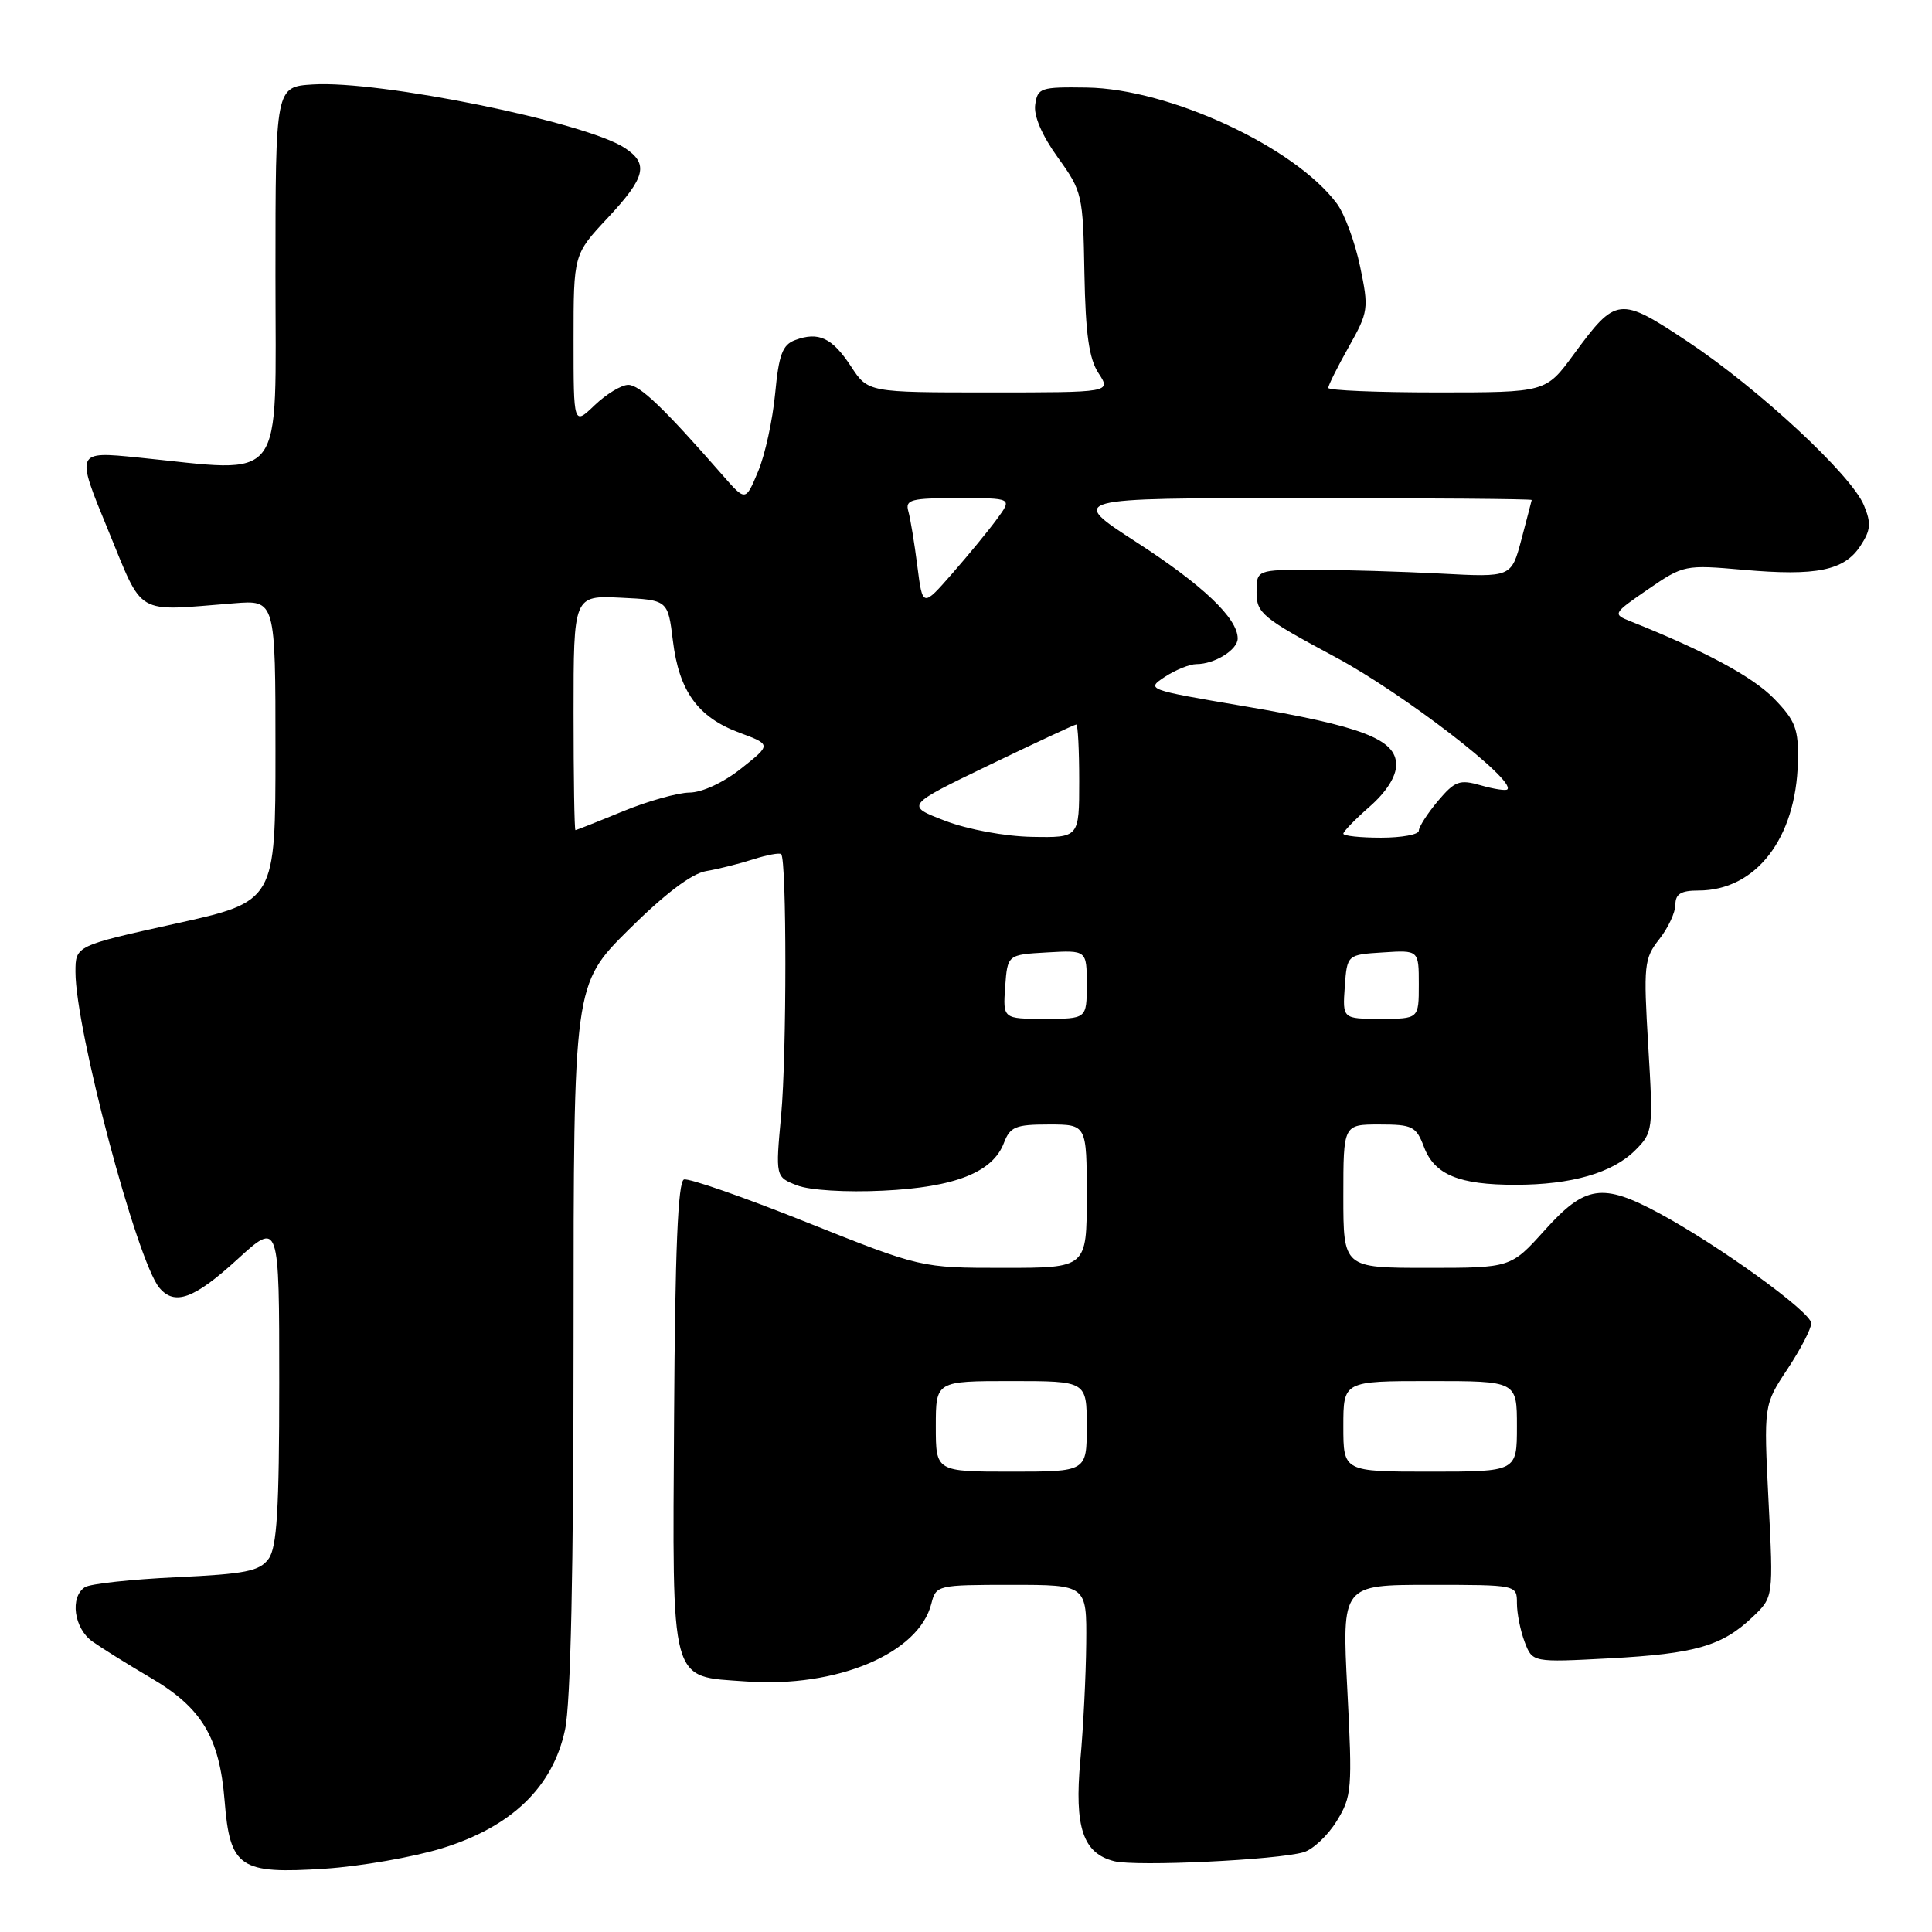 <?xml version="1.0" encoding="UTF-8" standalone="no"?>
<!DOCTYPE svg PUBLIC "-//W3C//DTD SVG 1.1//EN" "http://www.w3.org/Graphics/SVG/1.1/DTD/svg11.dtd" >
<svg xmlns="http://www.w3.org/2000/svg" xmlns:xlink="http://www.w3.org/1999/xlink" version="1.1" viewBox="0 0 256 256">
 <g >
 <path fill="currentColor"
d=" M 58.57 244.91 C 67.80 242.06 73.25 236.80 74.87 229.20 C 75.62 225.69 76.00 208.12 76.00 177.18 C 76.00 130.45 76.00 130.45 83.30 123.19 C 88.08 118.45 91.63 115.76 93.55 115.43 C 95.17 115.16 97.99 114.45 99.82 113.86 C 101.64 113.28 103.30 112.97 103.51 113.18 C 104.25 113.92 104.25 139.67 103.51 147.73 C 102.75 155.95 102.75 155.95 105.62 157.07 C 107.28 157.71 112.09 158.01 117.00 157.77 C 126.53 157.32 131.54 155.34 133.02 151.45 C 133.84 149.30 134.56 149.00 138.98 149.00 C 144.00 149.00 144.00 149.00 144.00 158.50 C 144.00 168.00 144.00 168.00 133.01 168.00 C 122.03 168.00 122.03 168.00 106.89 161.96 C 98.57 158.63 91.25 156.08 90.63 156.29 C 89.83 156.56 89.45 165.70 89.32 187.74 C 89.11 223.73 88.65 222.06 98.86 222.80 C 110.88 223.67 121.75 219.10 123.41 212.49 C 124.03 210.04 124.22 210.00 134.02 210.00 C 144.00 210.00 144.00 210.00 143.93 217.75 C 143.89 222.01 143.54 228.99 143.15 233.25 C 142.34 242.15 143.50 245.58 147.64 246.62 C 150.54 247.35 169.26 246.46 172.74 245.43 C 173.97 245.07 175.94 243.22 177.11 241.32 C 179.13 238.05 179.21 237.09 178.53 223.93 C 177.81 210.00 177.81 210.00 189.41 210.00 C 201.00 210.00 201.00 210.00 201.00 212.43 C 201.00 213.77 201.46 216.09 202.03 217.58 C 203.06 220.28 203.06 220.28 213.28 219.74 C 224.65 219.13 228.21 218.10 232.24 214.25 C 234.99 211.64 234.99 211.64 234.34 198.90 C 233.70 186.17 233.70 186.17 236.85 181.41 C 238.58 178.80 240.00 176.06 240.00 175.34 C 240.00 173.87 227.77 165.03 219.83 160.75 C 212.33 156.71 210.04 157.05 204.69 163.00 C 200.19 168.00 200.19 168.00 189.10 168.00 C 178.00 168.00 178.00 168.00 178.00 158.50 C 178.00 149.00 178.00 149.00 182.78 149.00 C 187.17 149.00 187.65 149.24 188.69 151.99 C 190.08 155.66 193.33 157.00 200.82 156.99 C 208.23 156.99 213.67 155.42 216.67 152.42 C 219.03 150.06 219.07 149.76 218.40 138.59 C 217.76 127.88 217.85 127.01 219.86 124.45 C 221.04 122.96 222.00 120.89 222.00 119.87 C 222.00 118.45 222.74 118.00 225.05 118.00 C 232.66 118.00 238.00 111.10 238.23 100.95 C 238.33 96.58 237.93 95.52 235.08 92.58 C 232.28 89.69 225.96 86.28 216.06 82.33 C 213.66 81.37 213.69 81.31 218.38 78.08 C 223.07 74.86 223.27 74.82 230.99 75.50 C 240.68 76.36 244.37 75.61 246.51 72.34 C 247.89 70.24 247.97 69.33 246.97 66.93 C 245.30 62.91 233.04 51.52 223.64 45.27 C 214.56 39.24 214.16 39.29 208.51 46.98 C 204.83 52.00 204.83 52.00 190.41 52.00 C 182.49 52.00 176.00 51.73 176.00 51.40 C 176.00 51.07 177.22 48.62 178.72 45.96 C 181.33 41.32 181.39 40.89 180.22 35.31 C 179.55 32.11 178.18 28.38 177.16 27.00 C 171.62 19.50 154.96 11.76 144.00 11.60 C 137.89 11.51 137.48 11.64 137.17 13.87 C 136.95 15.35 138.07 17.96 140.17 20.87 C 143.41 25.37 143.51 25.80 143.69 36.20 C 143.84 44.26 144.30 47.53 145.56 49.45 C 147.23 52.00 147.23 52.00 131.12 52.00 C 115.02 52.00 115.02 52.00 112.76 48.55 C 110.27 44.76 108.48 43.91 105.37 45.06 C 103.68 45.68 103.20 46.98 102.71 52.16 C 102.38 55.65 101.37 60.29 100.45 62.47 C 98.79 66.45 98.79 66.45 95.75 62.97 C 87.97 54.07 84.76 51.00 83.25 51.00 C 82.35 51.00 80.35 52.21 78.80 53.69 C 76.00 56.37 76.00 56.37 76.00 45.04 C 76.00 33.71 76.00 33.71 80.50 28.90 C 85.57 23.48 86.00 21.70 82.75 19.58 C 77.49 16.16 50.29 10.63 41.45 11.19 C 36.50 11.50 36.50 11.50 36.50 36.50 C 36.50 64.71 38.09 62.61 18.26 60.62 C 10.02 59.79 10.02 59.79 14.29 70.15 C 19.10 81.82 17.68 80.99 31.00 79.94 C 36.50 79.50 36.50 79.50 36.50 99.48 C 36.50 119.46 36.50 119.46 23.25 122.39 C 10.00 125.32 10.00 125.32 10.00 128.79 C 10.00 136.41 18.13 167.04 21.11 170.63 C 23.12 173.05 25.71 172.12 31.42 166.90 C 37.00 161.80 37.00 161.80 37.00 183.21 C 37.00 200.07 36.70 205.03 35.59 206.55 C 34.39 208.19 32.54 208.56 23.34 208.99 C 17.38 209.27 11.94 209.86 11.25 210.31 C 9.23 211.62 9.80 215.77 12.25 217.51 C 13.49 218.39 16.95 220.55 19.95 222.31 C 26.73 226.28 29.08 230.18 29.76 238.59 C 30.47 247.49 31.75 248.35 43.07 247.61 C 47.78 247.30 54.75 246.08 58.57 244.91 Z  M 124.00 189.00 C 124.00 183.00 124.00 183.00 134.00 183.00 C 144.00 183.00 144.00 183.00 144.00 189.00 C 144.00 195.00 144.00 195.00 134.00 195.00 C 124.00 195.00 124.00 195.00 124.00 189.00 Z  M 178.00 189.00 C 178.00 183.00 178.00 183.00 189.50 183.00 C 201.00 183.00 201.00 183.00 201.00 189.00 C 201.00 195.00 201.00 195.00 189.50 195.00 C 178.00 195.00 178.00 195.00 178.00 189.00 Z  M 133.19 130.75 C 133.50 126.50 133.50 126.50 138.75 126.20 C 144.00 125.90 144.00 125.90 144.00 130.45 C 144.00 135.00 144.00 135.00 138.44 135.00 C 132.89 135.00 132.89 135.00 133.19 130.75 Z  M 178.19 130.75 C 178.50 126.50 178.50 126.50 183.25 126.20 C 188.00 125.89 188.00 125.89 188.00 130.45 C 188.00 135.00 188.00 135.00 182.94 135.00 C 177.89 135.00 177.89 135.00 178.19 130.75 Z  M 125.23 108.76 C 119.96 106.74 119.96 106.74 131.09 101.37 C 137.21 98.42 142.40 96.00 142.61 96.00 C 142.83 96.00 143.00 99.38 143.00 103.50 C 143.00 111.00 143.00 111.00 136.75 110.89 C 133.14 110.82 128.27 109.92 125.23 108.76 Z  M 178.00 110.47 C 178.00 110.18 179.57 108.56 181.50 106.87 C 183.71 104.93 185.00 102.89 185.00 101.35 C 185.00 97.95 180.48 96.22 164.65 93.54 C 151.97 91.39 151.83 91.34 154.36 89.68 C 155.77 88.76 157.65 88.00 158.53 88.00 C 160.95 88.00 164.00 86.10 164.00 84.60 C 164.00 81.92 159.37 77.52 150.57 71.83 C 141.56 66.00 141.56 66.00 172.28 66.00 C 189.18 66.00 202.98 66.11 202.96 66.25 C 202.93 66.39 202.32 68.75 201.59 71.50 C 200.26 76.50 200.26 76.50 190.88 76.00 C 185.72 75.73 178.12 75.51 174.00 75.50 C 166.50 75.50 166.50 75.50 166.50 78.49 C 166.50 81.25 167.27 81.88 176.93 87.06 C 185.90 91.86 200.92 103.42 199.73 104.60 C 199.53 104.80 197.95 104.56 196.21 104.06 C 193.39 103.25 192.78 103.48 190.52 106.15 C 189.14 107.80 188.00 109.57 188.00 110.08 C 188.00 110.58 185.75 111.00 183.00 111.00 C 180.25 111.00 178.00 110.76 178.00 110.47 Z  M 76.00 94.45 C 76.00 78.90 76.00 78.90 82.25 79.20 C 88.50 79.50 88.50 79.50 89.16 84.89 C 89.97 91.58 92.47 95.04 97.96 97.08 C 102.21 98.66 102.21 98.66 98.21 101.83 C 95.87 103.69 93.03 105.01 91.36 105.02 C 89.79 105.04 85.80 106.16 82.50 107.52 C 79.20 108.88 76.39 109.99 76.25 110.00 C 76.11 110.00 76.00 103.00 76.00 94.45 Z  M 121.55 74.99 C 121.17 71.97 120.63 68.71 120.36 67.75 C 119.92 66.20 120.68 66.00 127.00 66.00 C 134.14 66.00 134.14 66.00 132.12 68.75 C 131.02 70.26 128.34 73.52 126.18 75.99 C 122.25 80.48 122.25 80.48 121.55 74.99 Z "/>
</g>
</svg>
